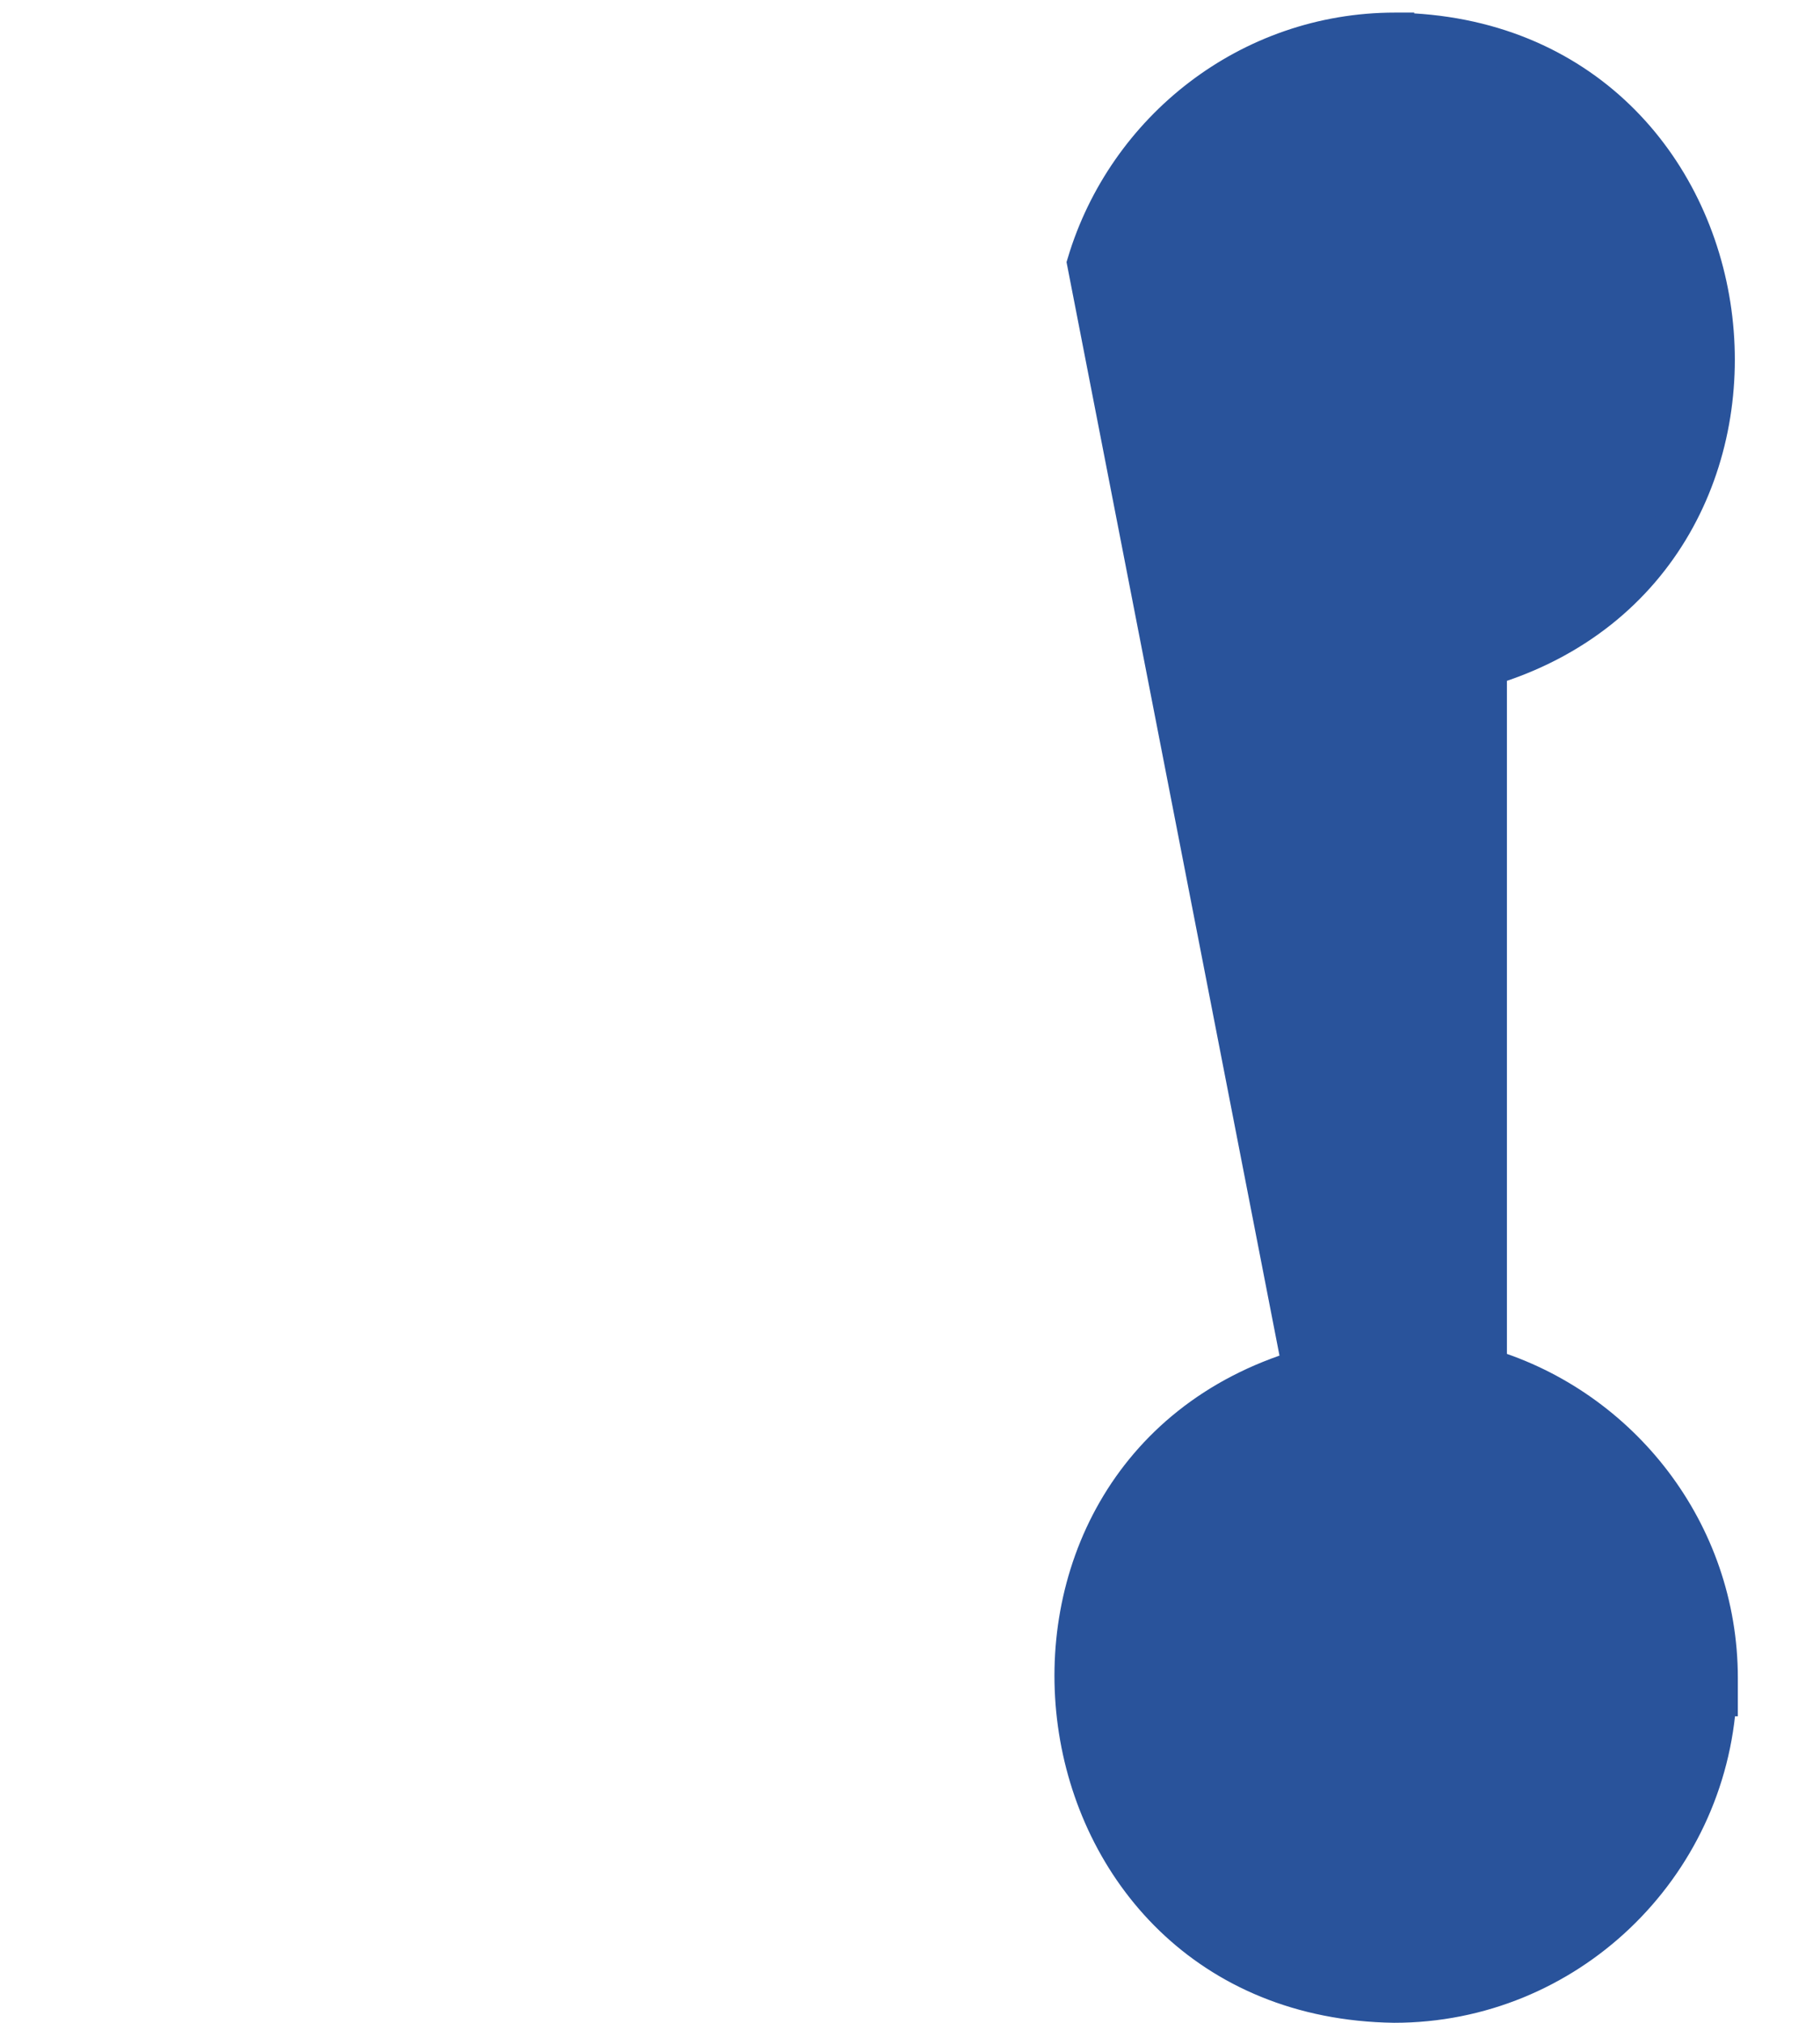 <svg width="18" height="20" viewBox="0 0 18 20" fill="none" xmlns="http://www.w3.org/2000/svg">
<path d="M13.797 0.312C12.353 0.312 11.137 1.283 10.741 2.601L12.87 13.53C9.428 14.568 10.082 19.758 13.787 19.812V19.812H13.79C15.493 19.812 16.89 18.468 16.987 16.782L17 16.782V16.593C17 15.143 16.028 13.921 14.716 13.522V6.595C18.158 5.557 17.505 0.367 13.799 0.313V0.312H13.797Z" fill="#29539B" stroke="#29539B" stroke-width="0.375"/>
</svg>
